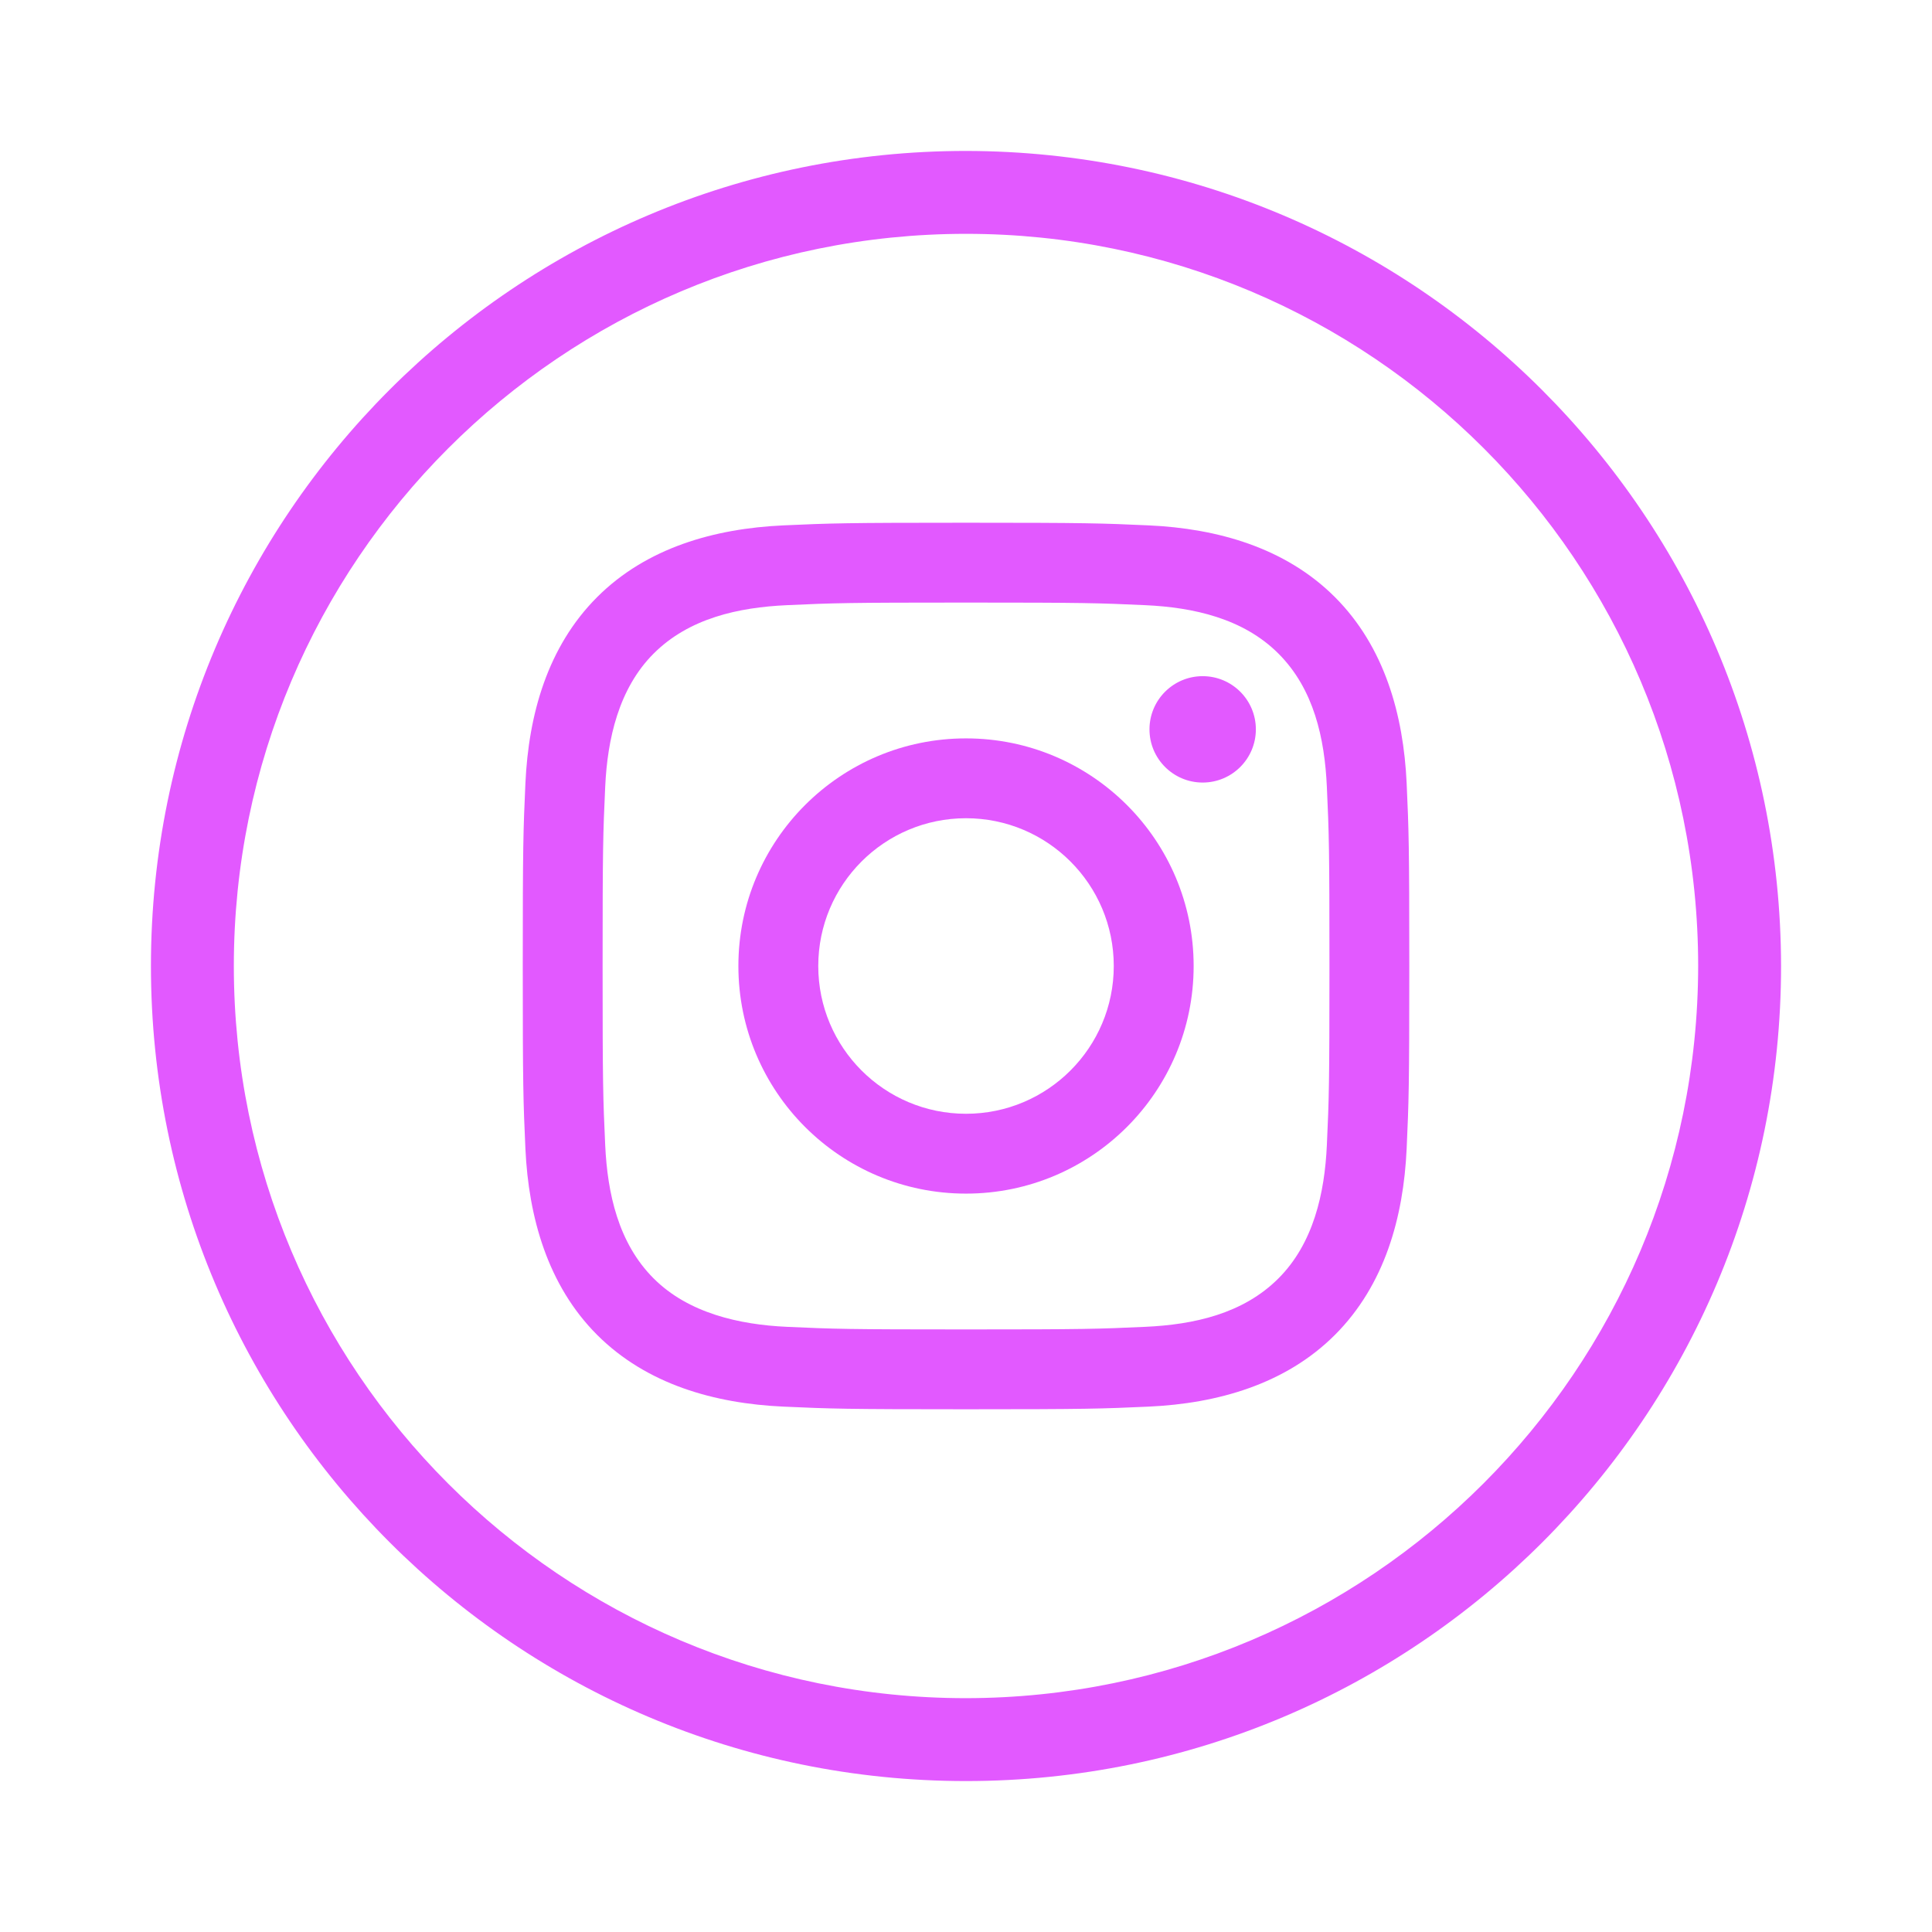 <svg width="64" height="64" viewBox="0 0 64 64" fill="none" xmlns="http://www.w3.org/2000/svg">
<path d="M32.001 19.961C35.922 19.961 36.387 19.976 37.935 20.047C39.535 20.12 41.184 20.485 42.35 21.651C43.527 22.828 43.881 24.461 43.954 26.066C44.025 27.614 44.04 28.079 44.04 32C44.04 35.921 44.025 36.386 43.954 37.934C43.882 39.526 43.509 41.19 42.35 42.349C41.173 43.526 39.541 43.88 37.935 43.953C36.387 44.024 35.922 44.039 32.001 44.039C28.08 44.039 27.615 44.024 26.067 43.953C24.488 43.881 22.801 43.499 21.652 42.349C20.481 41.178 20.122 39.529 20.048 37.934C19.977 36.386 19.962 35.921 19.962 32C19.962 28.079 19.977 27.614 20.048 26.066C20.12 24.48 20.497 22.806 21.652 21.651C22.827 20.477 24.466 20.12 26.067 20.047C27.615 19.976 28.08 19.961 32.001 19.961ZM32.001 17.316C28.013 17.316 27.513 17.333 25.946 17.404C23.676 17.508 21.422 18.139 19.781 19.78C18.134 21.427 17.509 23.676 17.405 25.945C17.334 27.512 17.317 28.012 17.317 32C17.317 35.988 17.334 36.488 17.405 38.055C17.509 40.322 18.143 42.582 19.781 44.22C21.427 45.865 23.68 46.492 25.946 46.596C27.513 46.667 28.013 46.684 32.001 46.684C35.989 46.684 36.49 46.667 38.056 46.596C40.325 46.492 42.581 45.859 44.221 44.22C45.869 42.571 46.493 40.323 46.597 38.055C46.668 36.488 46.685 35.988 46.685 32C46.685 28.012 46.668 27.512 46.597 25.945C46.493 23.675 45.861 21.42 44.221 19.78C42.577 18.137 40.319 17.507 38.056 17.404C36.49 17.333 35.989 17.316 32.001 17.316Z" fill="#E259FF"/>
<path d="M32 24.46C27.836 24.46 24.46 27.836 24.46 32C24.46 36.164 27.836 39.54 32 39.54C36.164 39.54 39.541 36.164 39.541 32C39.541 27.836 36.164 24.46 32 24.46ZM32 36.895C29.297 36.895 27.106 34.703 27.106 32C27.106 29.297 29.297 27.105 32 27.105C34.703 27.105 36.895 29.297 36.895 32C36.895 34.703 34.703 36.895 32 36.895Z" fill="#E259FF"/>
<path d="M39.84 25.923C40.813 25.923 41.602 25.134 41.602 24.161C41.602 23.188 40.813 22.399 39.84 22.399C38.867 22.399 38.078 23.188 38.078 24.161C38.078 25.134 38.867 25.923 39.84 25.923Z" fill="#E259FF"/>
<g filter="url(#filter0_d_24_128)">
<path d="M32 5C17.089 5 5 17.089 5 32C5 46.911 17.089 59 32 59C46.911 59 59 46.911 59 32C58.982 17.096 46.902 5.018 32 5ZM32 56.254C18.604 56.254 7.746 45.396 7.746 32C7.746 18.604 18.604 7.746 32 7.746C45.396 7.746 56.254 18.604 56.254 32C56.24 45.388 45.386 56.24 32 56.254Z" fill="#E259FF"/>
</g>
<defs>
<filter id="filter0_d_24_128" x="0.5" y="0.5" width="63" height="63" filterUnits="userSpaceOnUse" color-interpolation-filters="sRGB">
<feFlood flood-opacity="0" result="BackgroundImageFix"/>
<feColorMatrix in="SourceAlpha" type="matrix" values="0 0 0 0 0 0 0 0 0 0 0 0 0 0 0 0 0 0 127 0" result="hardAlpha"/>
<feOffset/>
<feGaussianBlur stdDeviation="2.25"/>
<feComposite in2="hardAlpha" operator="out"/>
<feColorMatrix type="matrix" values="0 0 0 0 0.886 0 0 0 0 0.349 0 0 0 0 1 0 0 0 1 0"/>
<feBlend mode="normal" in2="BackgroundImageFix" result="effect1_dropShadow_24_128"/>
<feBlend mode="normal" in="SourceGraphic" in2="effect1_dropShadow_24_128" result="shape"/>
</filter>
</defs>
</svg>
